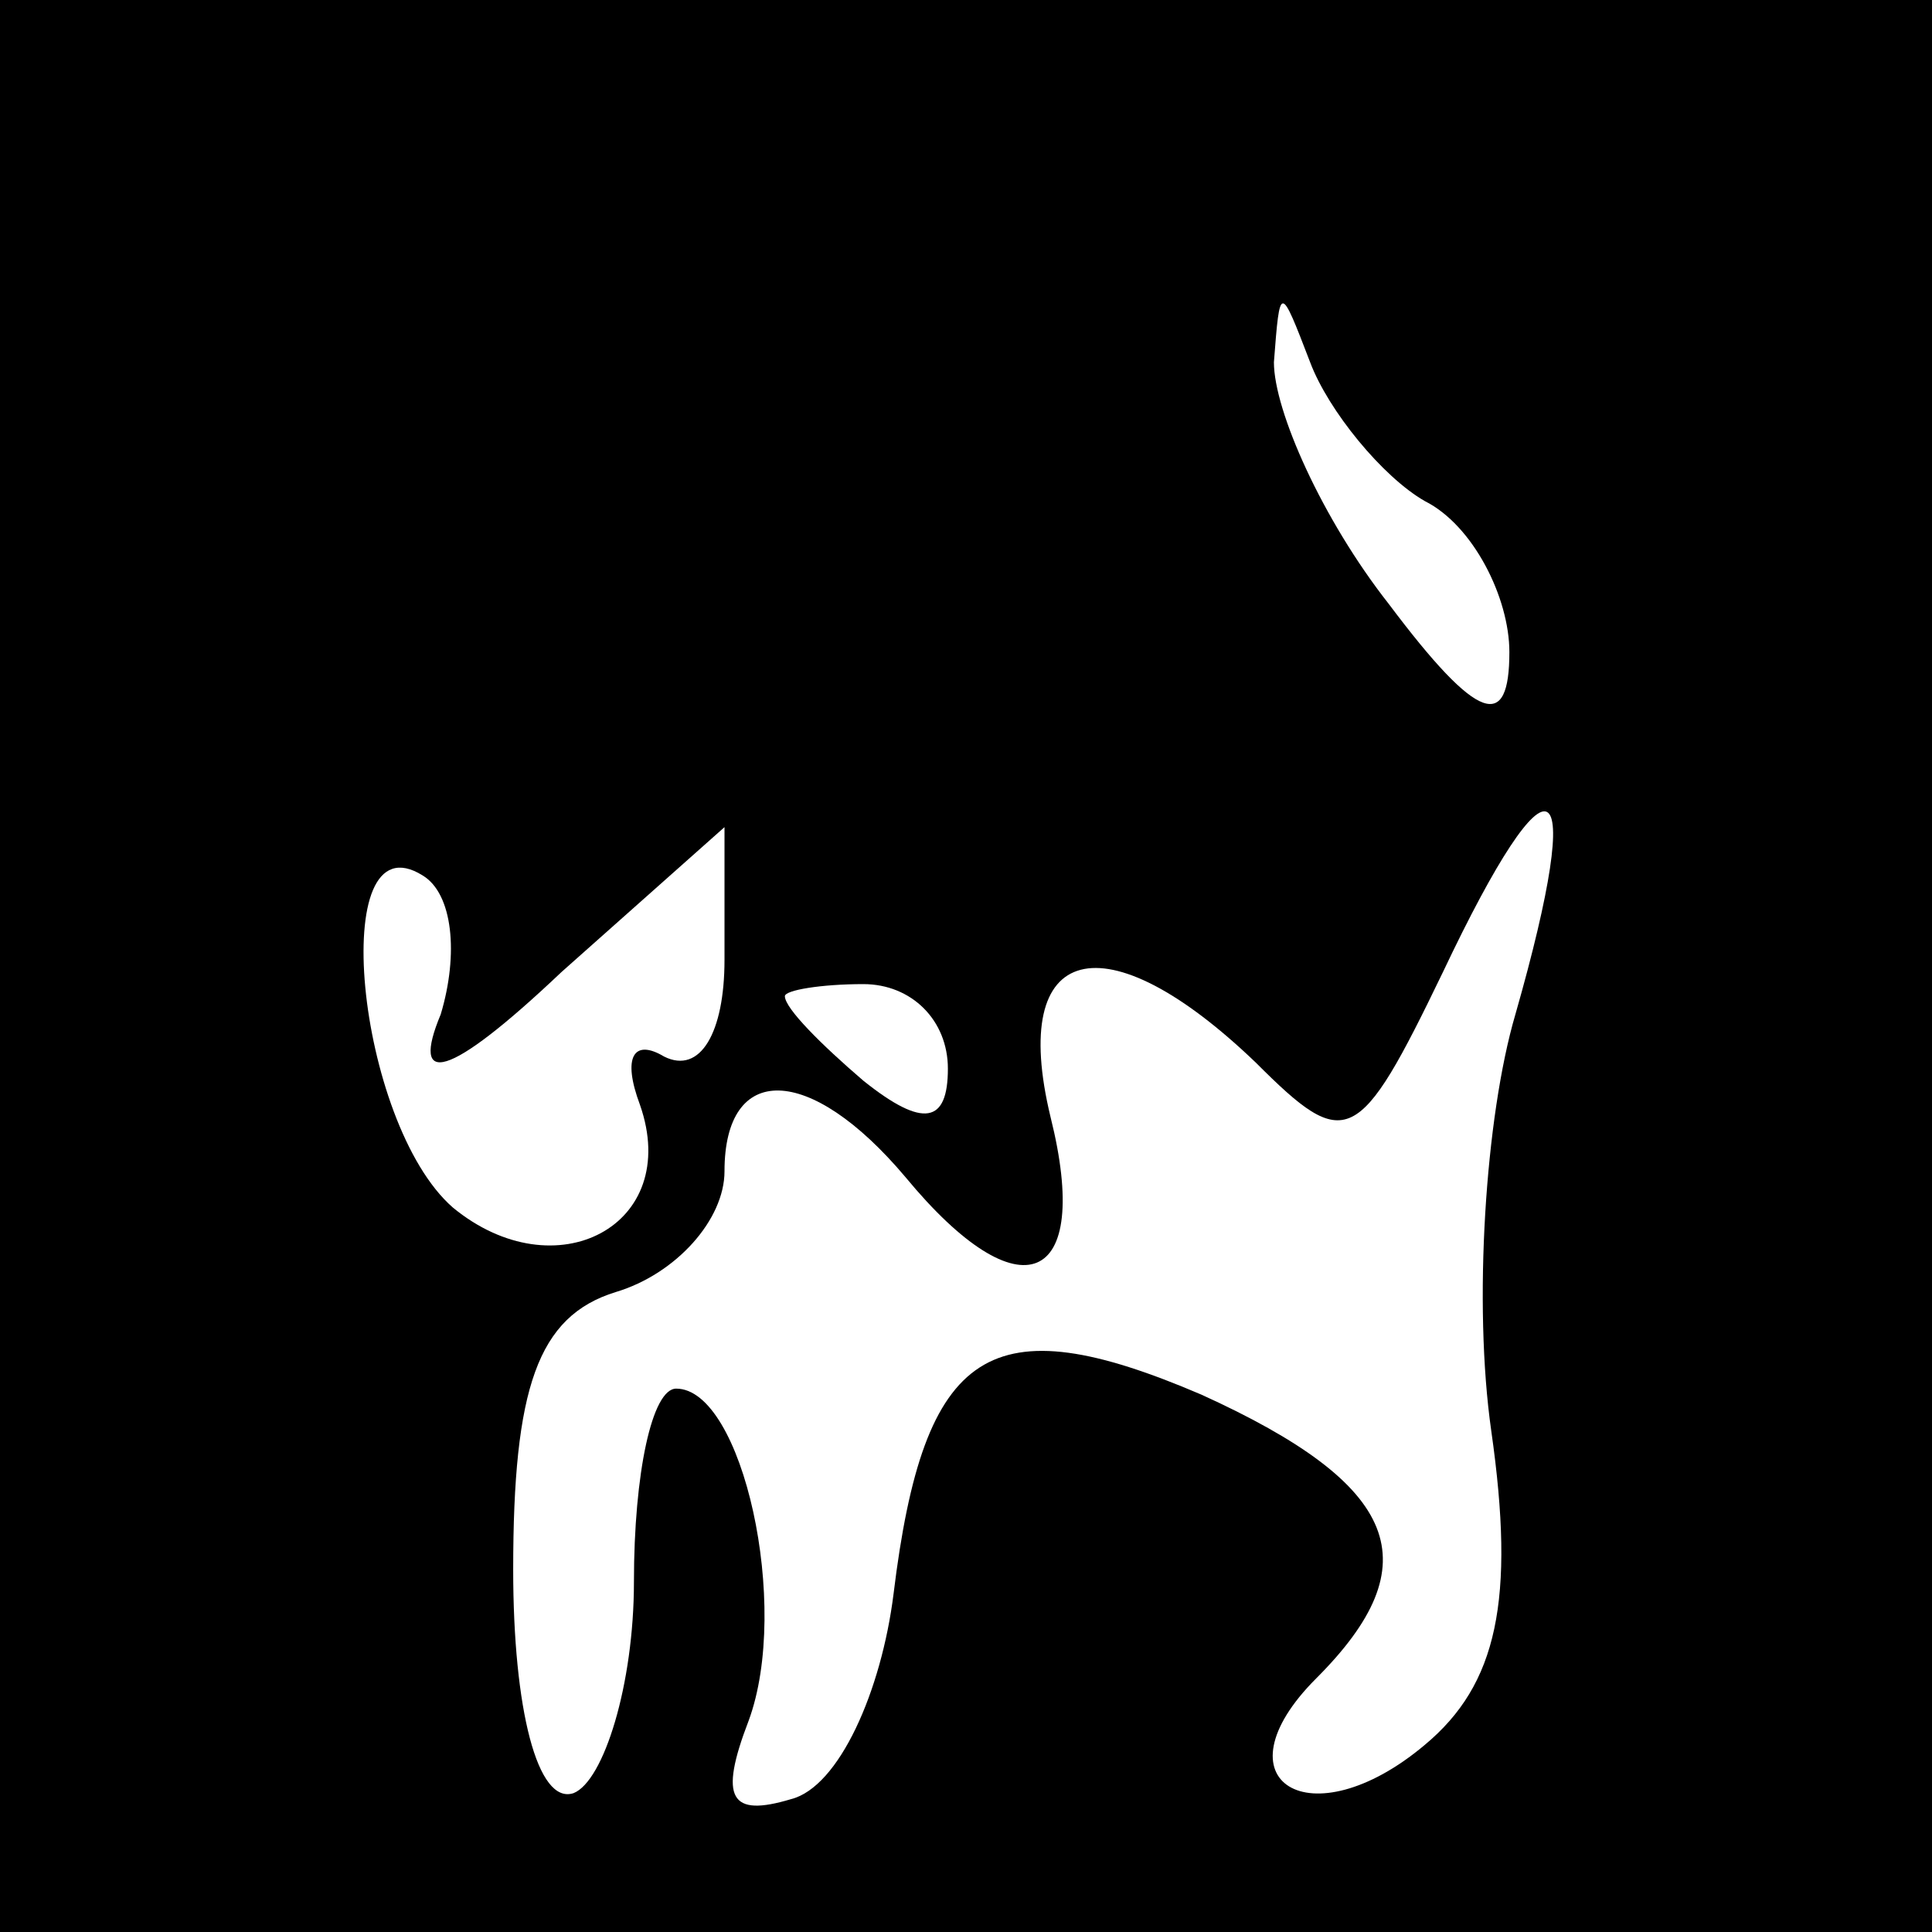 <?xml version="1.0" standalone="no"?>
<!DOCTYPE svg PUBLIC "-//W3C//DTD SVG 20010904//EN"
 "http://www.w3.org/TR/2001/REC-SVG-20010904/DTD/svg10.dtd">
<svg version="1.0" xmlns="http://www.w3.org/2000/svg"
 width="32pt" height="32pt" viewBox="0 0 32 32"
 preserveAspectRatio="xMidYMid meet">
<rect x="0" y="0" width="32" height="32" fill="#808080" stroke="none"/>
<g transform="translate(0,32) scale(0.1,-0.1)"
fill="#000000" stroke="none">
<path fill="#000000" stroke="none" d="M0 160 l0 -160 160 0 160 0 0 160 0
160 -160 0 -160 0 0 -160z"/>
<path fill="#ffffff" stroke="none" d="M236 237 c8 -4 14 -16 14 -25 0 -13 -5
-12 -20 8 -11 14 -19 32 -19 40 1 13 1 13 6 0 3 -8 12 -19 19 -23z"/>
<path fill="#ffffff" stroke="none" d="M251 152 c-5 -17 -7 -48 -4 -69 4 -28
1 -42 -11 -52 -19 -16 -35 -6 -18 11 19 19 14 32 -19 47 -35 15 -46 8 -51 -33
-2 -16 -9 -32 -17 -34 -10 -3 -12 0 -7 13 7 19 -1 55 -12 55 -4 0 -7 -14 -7
-32 0 -17 -5 -33 -10 -35 -6 -2 -10 14 -10 37 0 30 4 42 17 46 10 3 18 12 18
20 0 18 14 18 30 -1 19 -23 31 -18 24 10 -7 29 9 33 34 9 15 -15 17 -14 31 15
18 38 24 35 12 -7z"/>
<path fill="#ffffff" stroke="none" d="M73 152 c-5 -12 1 -11 20 7 l27 24 0
-22 c0 -12 -4 -19 -10 -16 -5 3 -7 0 -4 -8 7 -20 -14 -31 -31 -17 -16 14 -21
65 -5 55 5 -3 6 -13 3 -23z"/>
<path fill="#ffffff" stroke="none" d="M157 143 c0 -9 -4 -10 -14 -2 -7 6 -13
12 -13 14 0 1 6 2 13 2 8 0 14 -6 14 -14z"/>
</g>
</svg>
